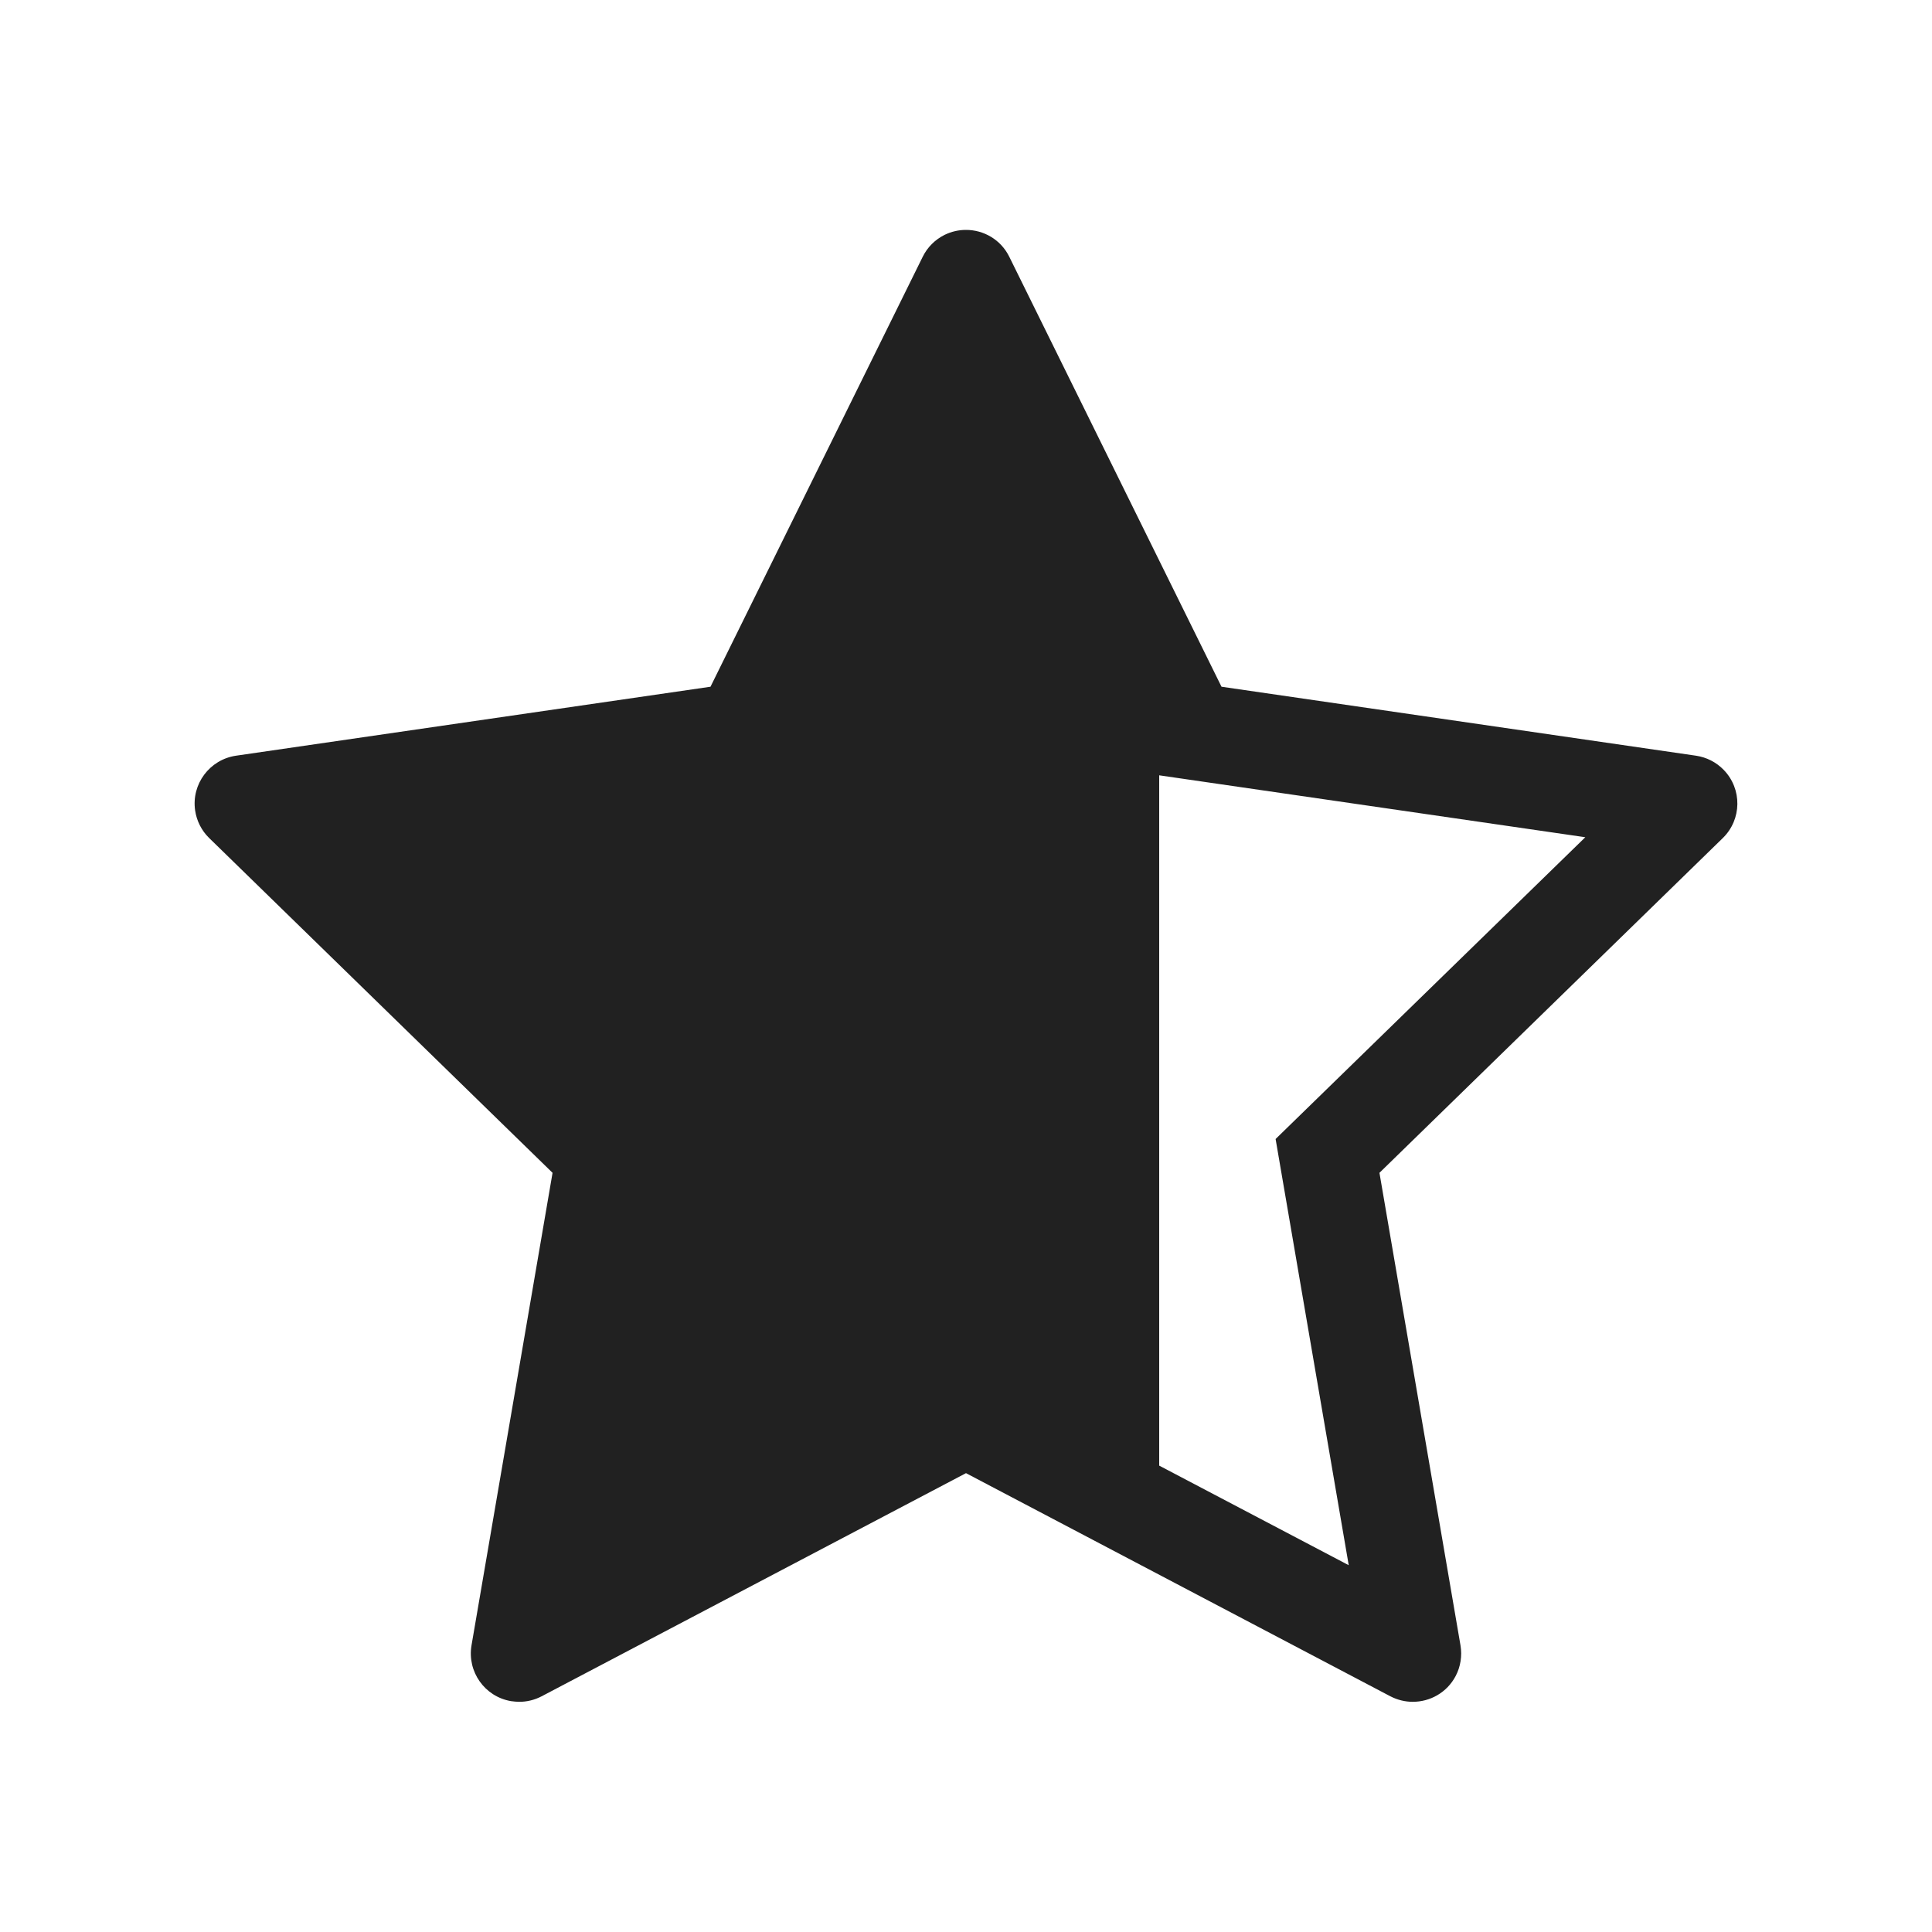 <svg width="20" height="20" viewBox="0 0 20 20" fill="none" xmlns="http://www.w3.org/2000/svg">
<path d="M9.998 2.38C9.924 2.38 9.849 2.397 9.779 2.431C9.68 2.48 9.6 2.56 9.552 2.658L7.355 7.109L2.443 7.823C2.17 7.863 1.98 8.117 2.02 8.39C2.036 8.499 2.087 8.599 2.166 8.676L5.72 12.141L4.881 17.033C4.835 17.305 5.017 17.563 5.289 17.61C5.304 17.612 5.318 17.614 5.333 17.615C5.346 17.616 5.358 17.617 5.371 17.617C5.453 17.618 5.534 17.598 5.607 17.56L10 15.25L14.393 17.56C14.467 17.598 14.546 17.617 14.623 17.617C14.804 17.618 14.979 17.521 15.069 17.35C15.12 17.253 15.137 17.141 15.119 17.033L14.28 12.141L17.834 8.676C18.032 8.483 18.036 8.167 17.843 7.969C17.766 7.89 17.666 7.839 17.557 7.823L12.645 7.109L10.448 2.658C10.361 2.481 10.183 2.379 9.998 2.38ZM12 8.026L16.411 8.667L13.205 11.791L13.962 16.203L12 15.172V8.026Z" fill="#212121"/>
</svg>
